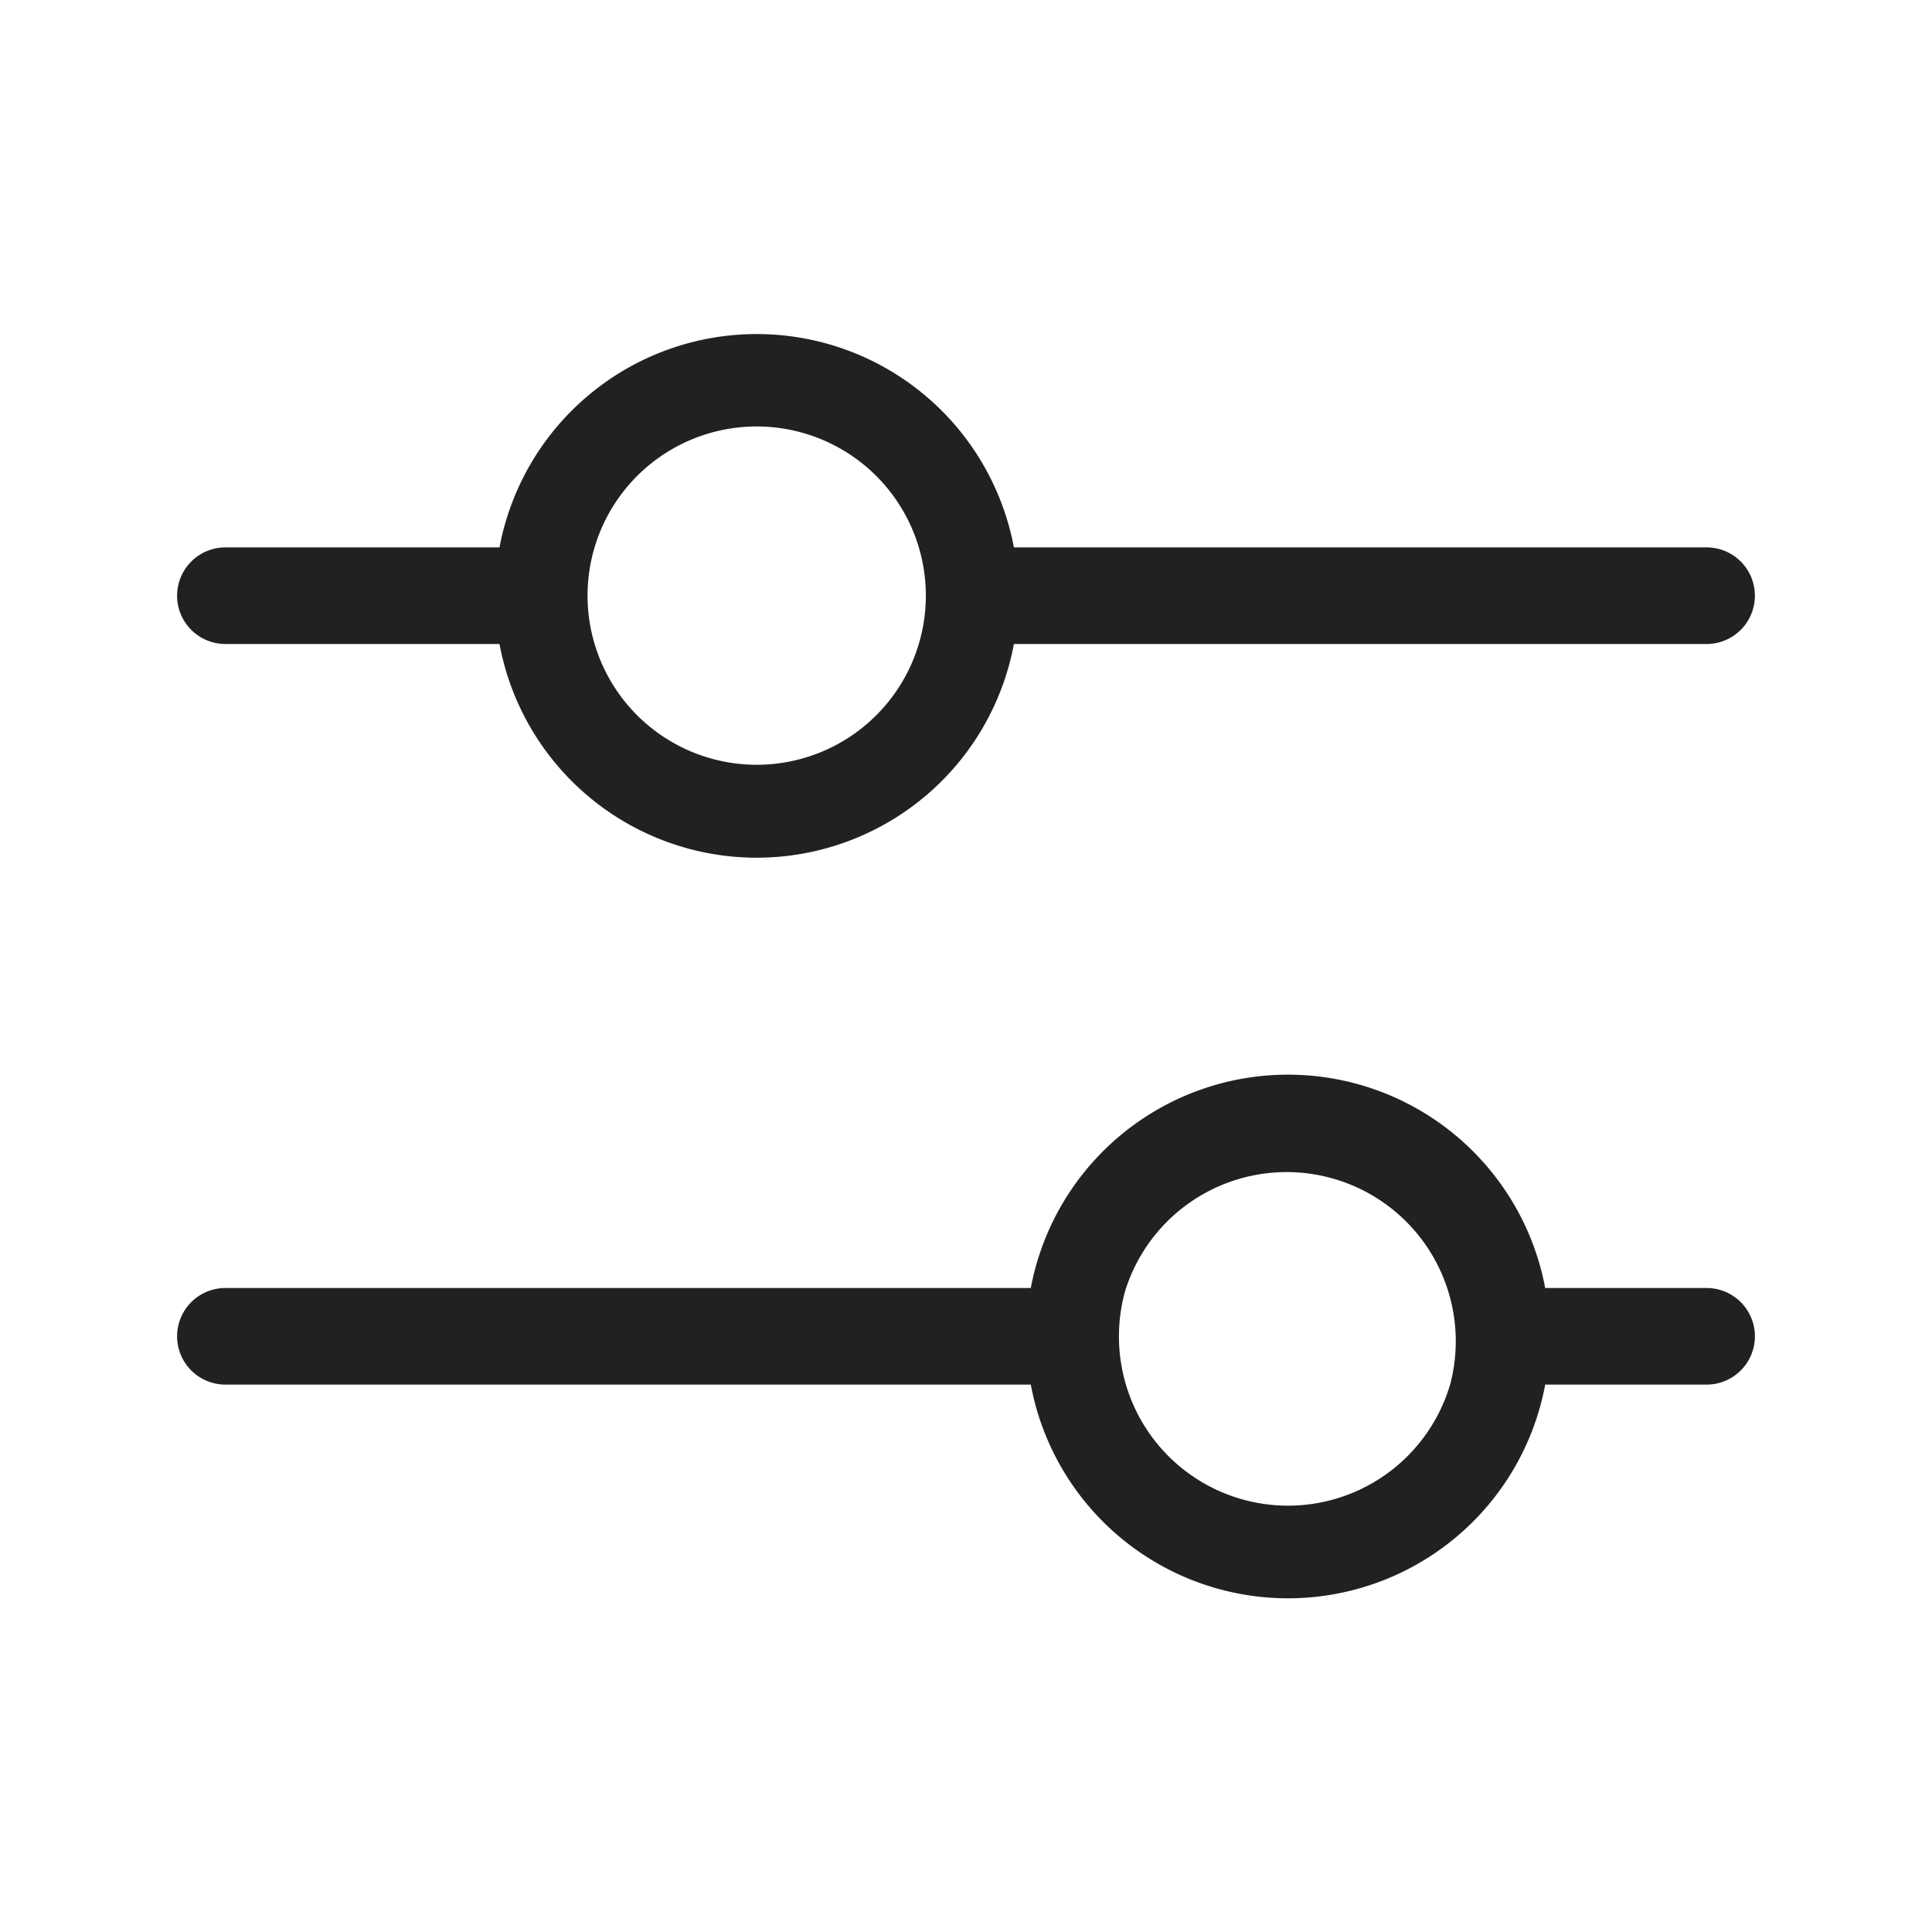 <svg xmlns="http://www.w3.org/2000/svg" width="24" height="24" fill="none"><g fill="#212124" fill-rule="evenodd" clip-rule="evenodd"><path d="M12.595 8a3.25 3.25 0 0 1-6.39 0H2.8a.6.6 0 1 1 0-1.2h3.405a3.251 3.251 0 0 1 6.39 0H21.2a.6.6 0 0 1 0 1.2h-8.605Zm-1.17-.04a2.1 2.1 0 1 1-4.05-1.122 2.1 2.1 0 0 1 4.05 1.122ZM19.195 17.2a3.25 3.25 0 0 1-6.39 0H2.8a.6.6 0 1 1 0-1.2h10.005a3.251 3.251 0 0 1 6.39 0H21.2a.6.6 0 0 1 0 1.2h-2.005Zm-1.17-.04a2.1 2.1 0 0 1-4.05 0l-.009-.035a2.107 2.107 0 0 1 .01-1.085 2.101 2.101 0 0 1 4.048 1.12Z"/></g></svg>